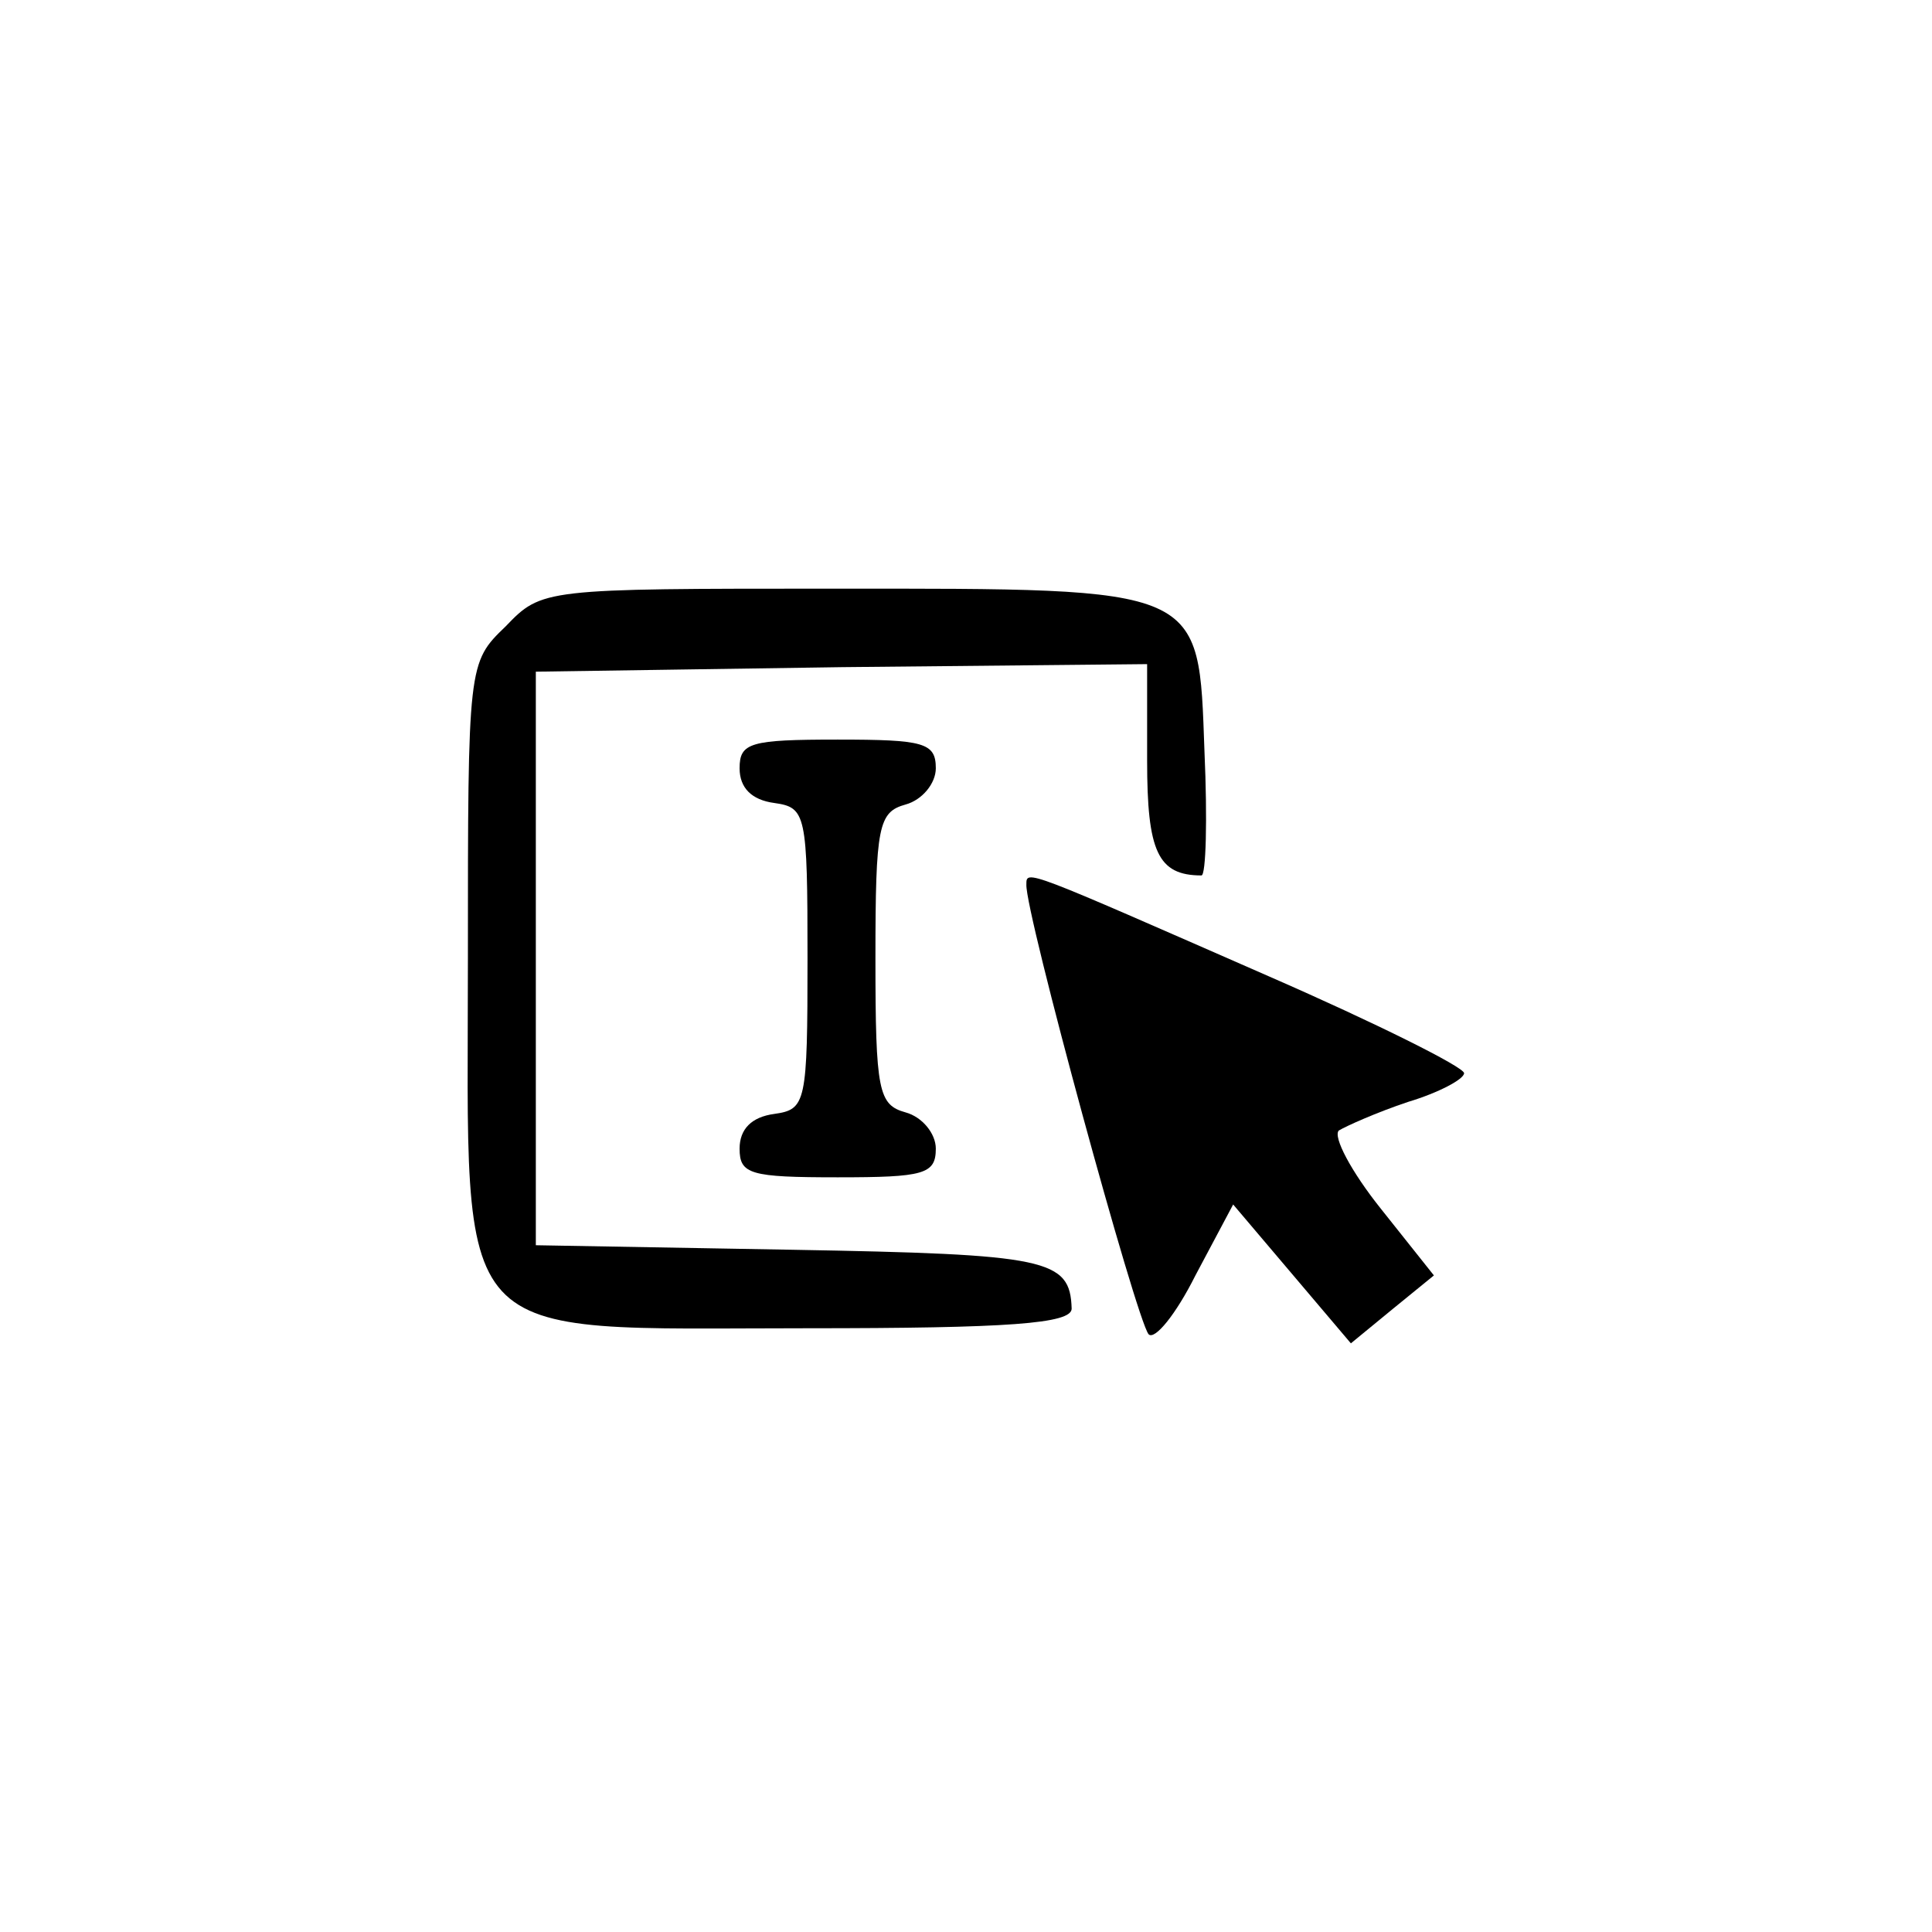 <?xml version="1.0" standalone="no"?>
<!DOCTYPE svg PUBLIC "-//W3C//DTD SVG 20010904//EN"
 "http://www.w3.org/TR/2001/REC-SVG-20010904/DTD/svg10.dtd">
<svg version="1.0" xmlns="http://www.w3.org/2000/svg"
 width="128pt" height="128pt" viewBox="0 0 128 128"
 preserveAspectRatio="xMidYMid meet">

<g transform="translate(0,128) scale(0.1,-0.1)"
fill="#000000" stroke="none">
<path d="M335 865 c-25 -24 -25 -25 -25 -220 0 -261 -15 -245 225 -245 133 0
175 3 175 13 -1 33 -16 36 -185 39 l-170 3 0 190 0 190 203 3 202 2 0 -64 c0
-60 7 -76 36 -76 3 0 4 37 2 82 -4 110 1 108 -246 108 -192 0 -193 0 -217 -25z"/>
<path d="M490 771 c0 -13 8 -21 23 -23 21 -3 22 -7 22 -103 0 -96 -1 -100 -22
-103 -15 -2 -23 -10 -23 -23 0 -17 7 -19 65 -19 57 0 65 2 65 19 0 10 -9 21
-20 24 -18 5 -20 14 -20 102 0 88 2 97 20 102 11 3 20 14 20 24 0 17 -8 19
-65 19 -58 0 -65 -2 -65 -19z"/>
<path d="M680 694 c-1 -18 73 -289 81 -298 4 -4 18 13 31 39 l25 47 39 -46 39
-46 28 23 27 22 -35 44 c-20 25 -32 48 -28 52 5 3 25 12 46 19 20 6 37 15 37
19 0 4 -58 33 -129 64 -162 71 -161 71 -161 61z"/>
</g>
</svg>
